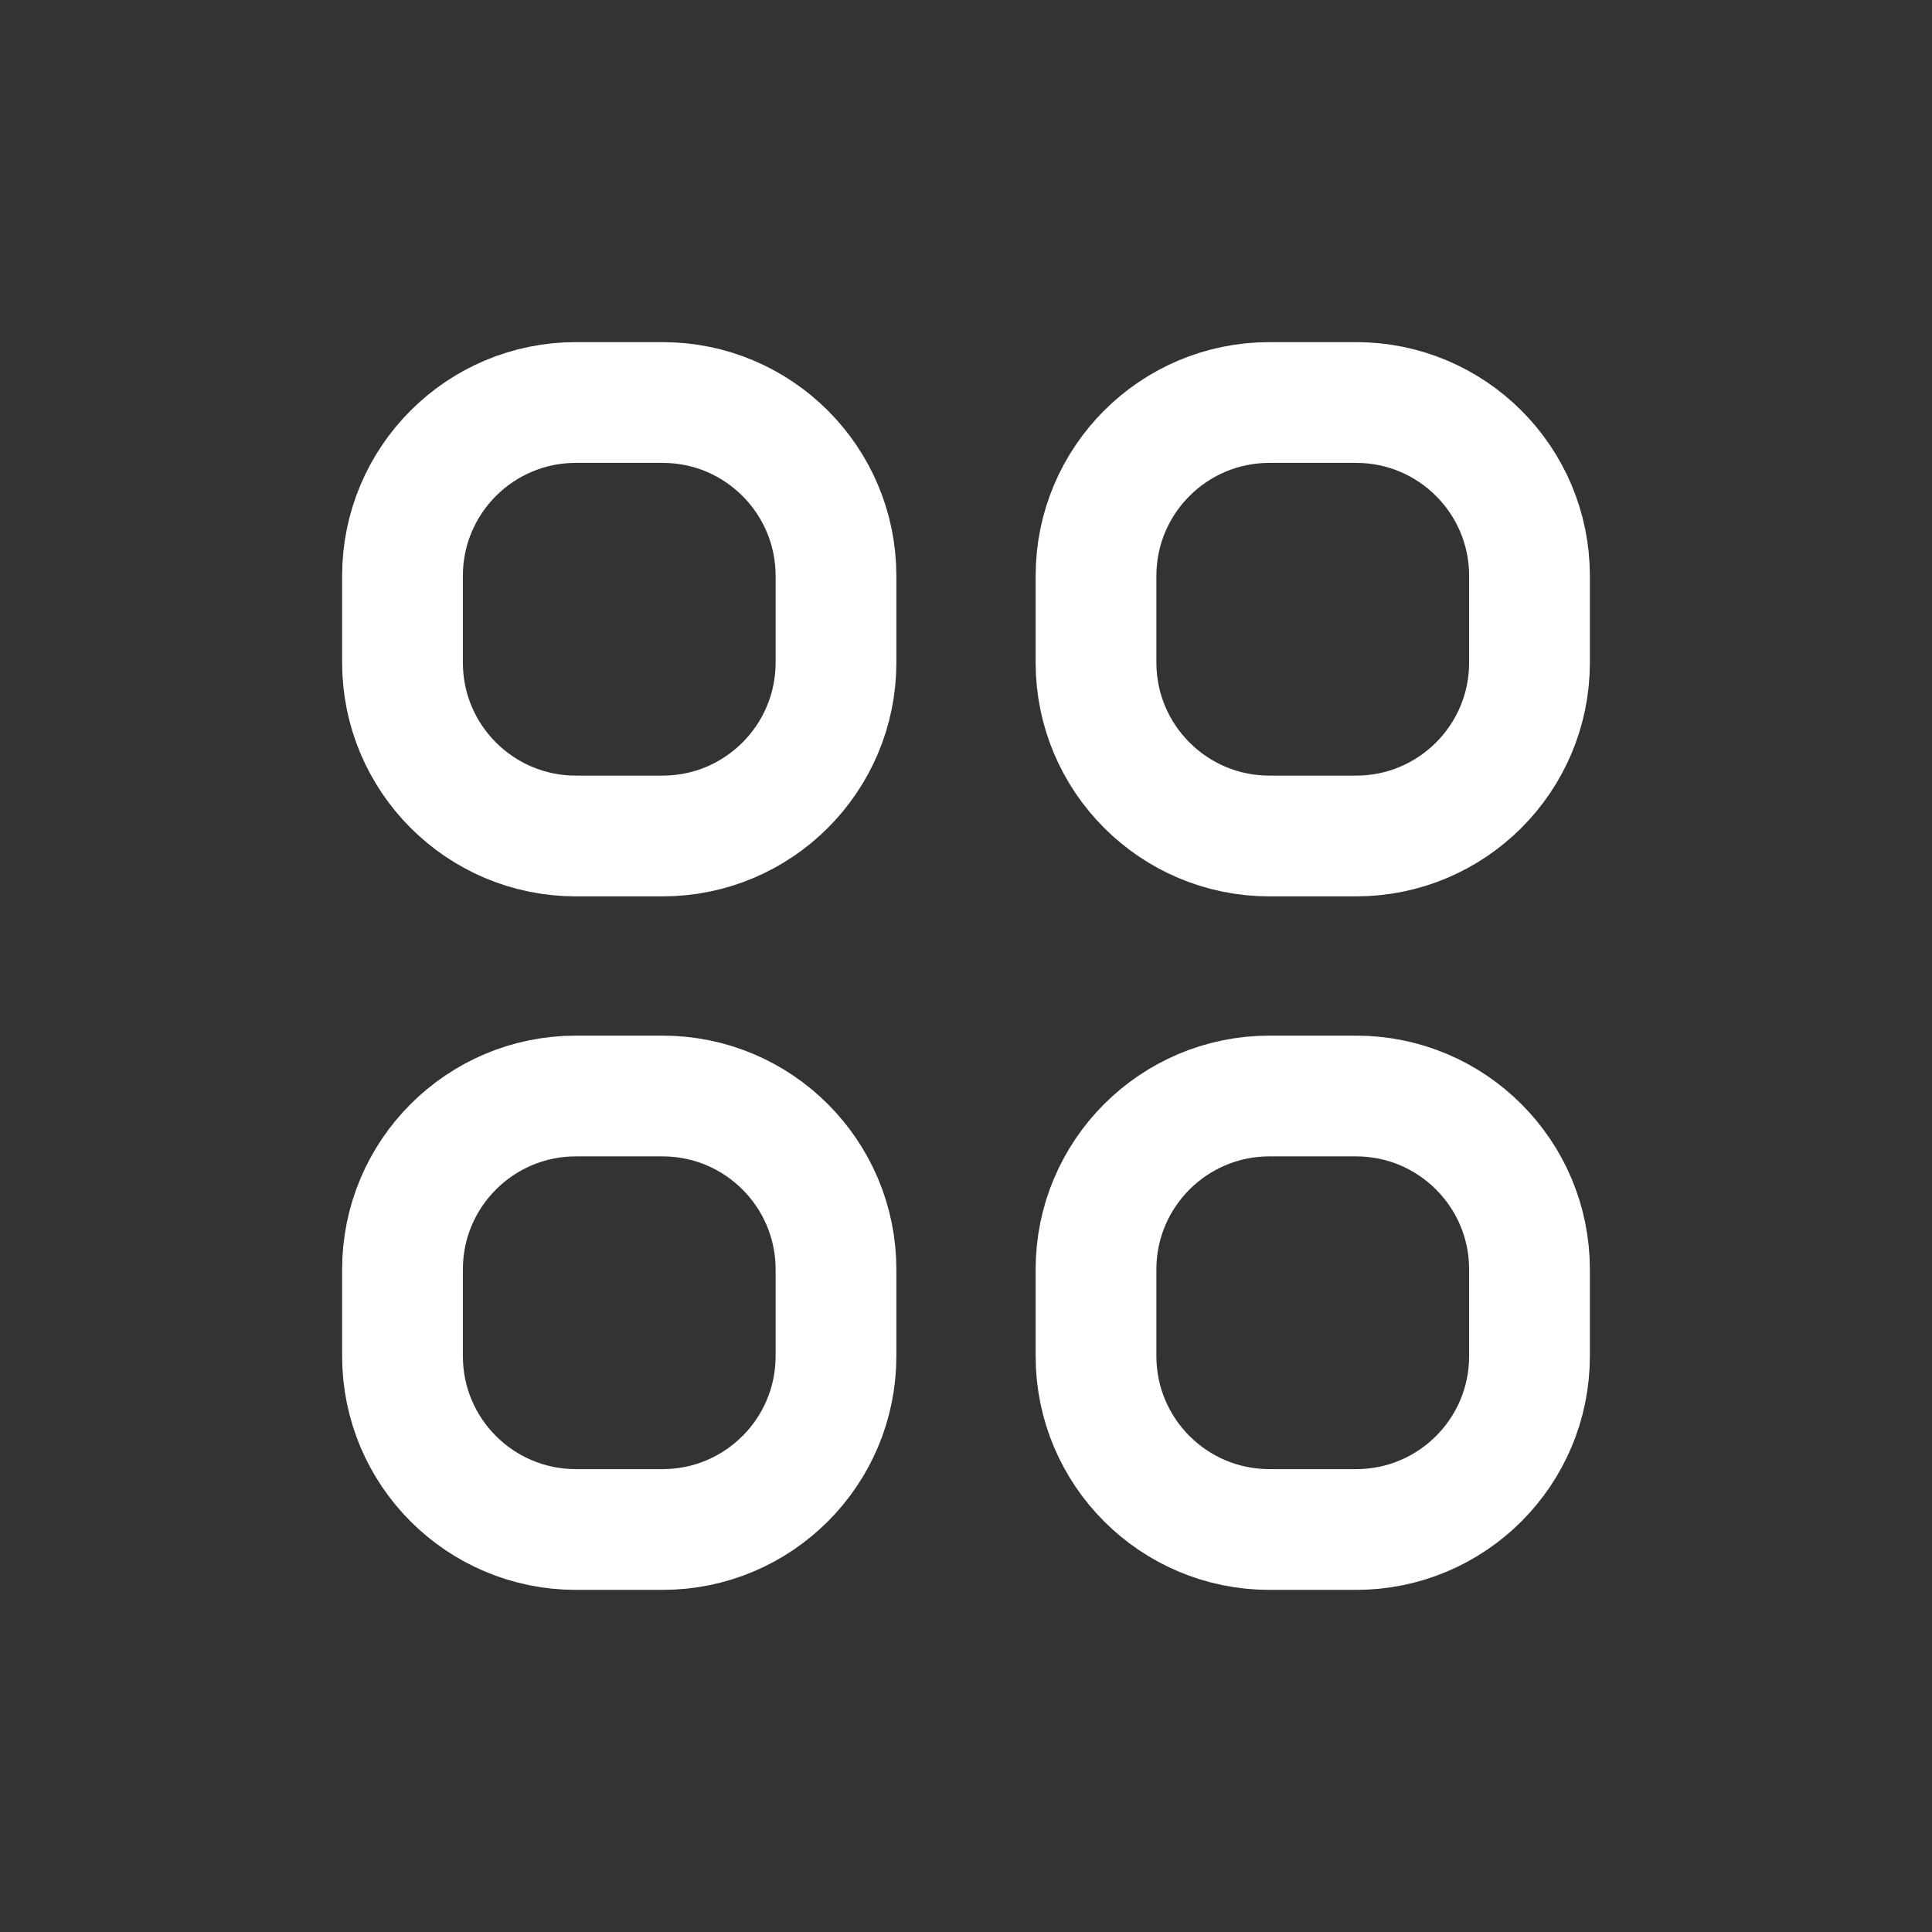 <svg width="24" height="24" viewBox="0 0 24 24" fill="none" xmlns="http://www.w3.org/2000/svg">
<rect x="0" y="0" width="24" height="24" fill="#333333" stroke="none"/>
<path d="M5 7.154C5 5.964 5.964 5 7.154 5H8.231C9.42 5 10.385 5.964 10.385 7.154V8.231C10.385 9.42 9.42 10.385 8.231 10.385H7.154C5.964 10.385 5 9.42 5 8.231V7.154Z" stroke="white" stroke-width="1.5"/>
<path d="M13.615 7.154C13.615 5.964 14.58 5 15.769 5H16.846C18.036 5 19 5.964 19 7.154V8.231C19 9.42 18.036 10.385 16.846 10.385H15.769C14.58 10.385 13.615 9.42 13.615 8.231V7.154Z" stroke="white" stroke-width="1.5"/>
<path d="M5 15.769C5 14.58 5.964 13.615 7.154 13.615H8.231C9.42 13.615 10.385 14.58 10.385 15.769V16.846C10.385 18.036 9.42 19 8.231 19H7.154C5.964 19 5 18.036 5 16.846V15.769Z" stroke="white" stroke-width="1.5"/>
<path d="M13.615 15.769C13.615 14.58 14.58 13.615 15.769 13.615H16.846C18.036 13.615 19 14.58 19 15.769V16.846C19 18.036 18.036 19 16.846 19H15.769C14.58 19 13.615 18.036 13.615 16.846V15.769Z" stroke="white" stroke-width="1.5"/>
</svg>
